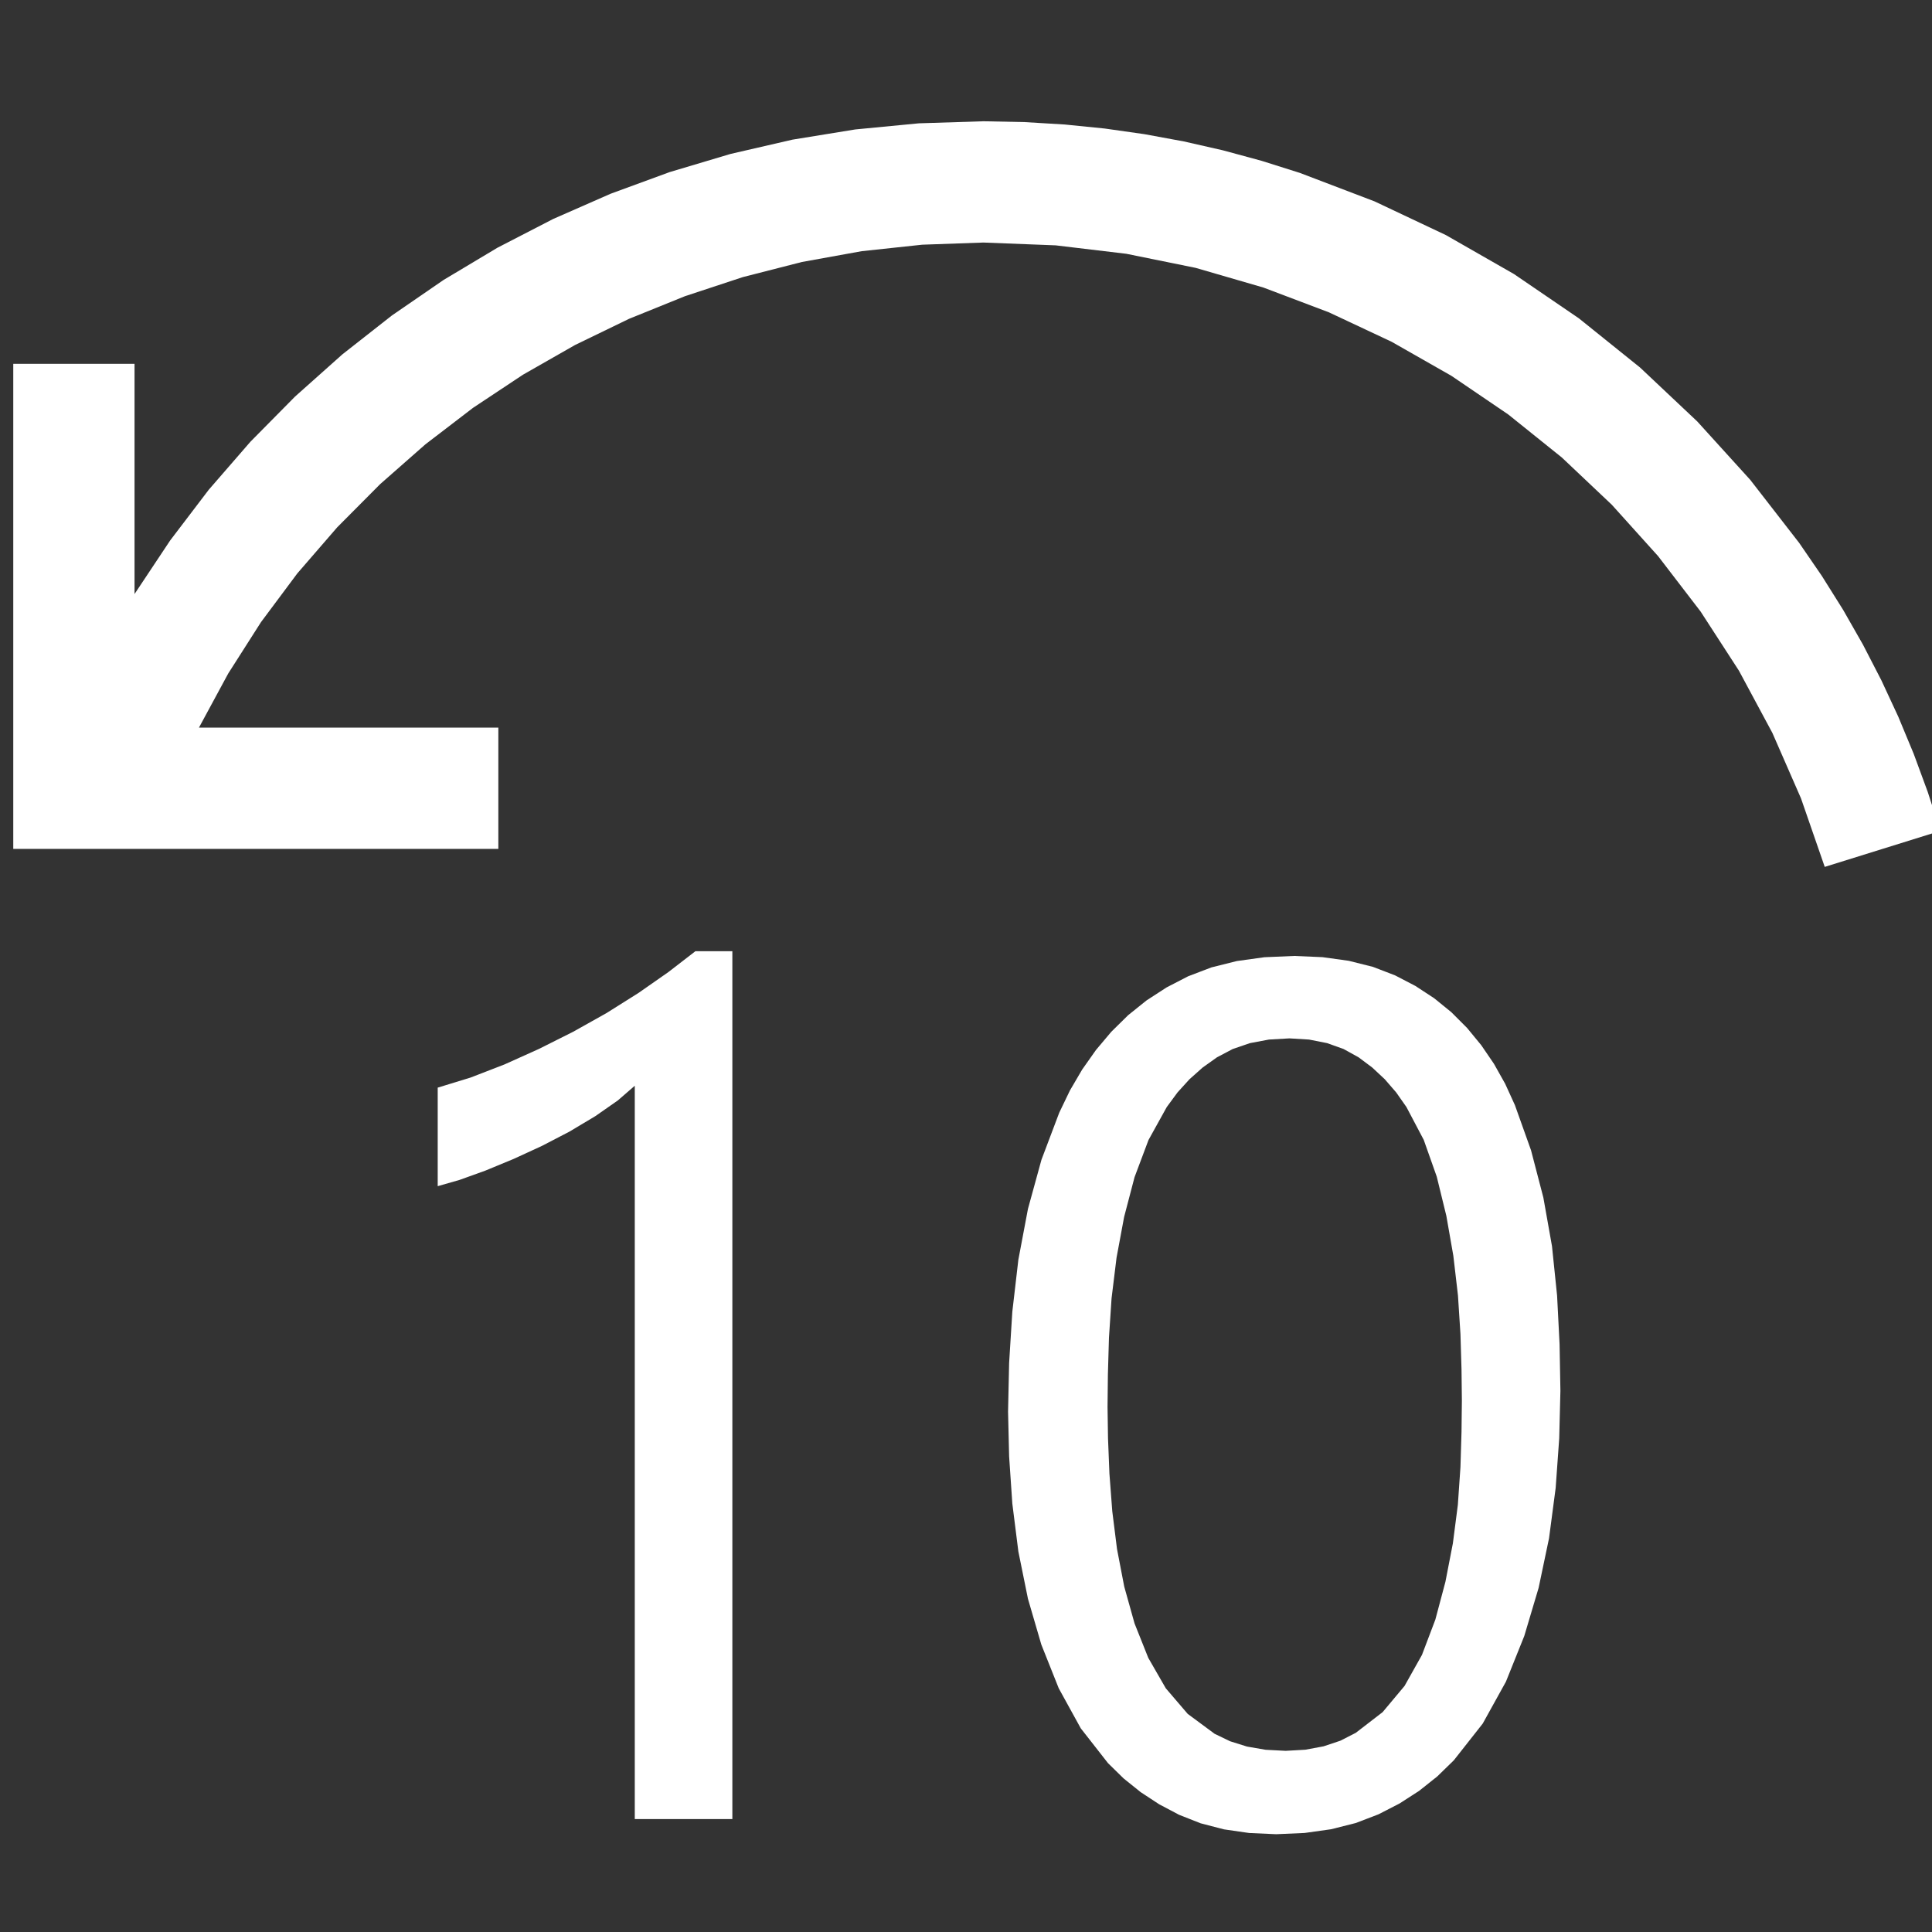 <?xml version="1.0" encoding="utf-8"?>
<svg xmlns="http://www.w3.org/2000/svg" height="26" width="26" viewBox="0 0 26 26">
  <rect x="0" y="0" width="26" height="26" fill="#333333" stroke="none"/>
  <g>
    <path id="path1" transform="rotate(0,13,13) translate(0,0) scale(0.051,0.051)  " fill="#FFFFFF" d="M340.25,274L334.836,274.312 329.844,275.25 325.273,276.812 321.125,279 317.344,281.695 313.875,284.781 310.719,288.258 307.875,292.125 303.062,300.812 299.375,310.625 296.625,321.125 294.625,331.875 293.312,342.594 292.625,353 292.344,362.688 292.25,371.25 292.375,379.531 292.75,388.875 293.5,398.781 294.75,408.75 296.656,418.656 299.375,428.375 303,437.469 307.625,445.5 313.406,452.25 320.5,457.5 324.578,459.469 329.062,460.875 333.953,461.719 339.25,462 344.438,461.703 349.25,460.812 353.688,459.328 357.75,457.25 364.844,451.781 370.625,444.875 375.219,436.688 378.75,427.375 381.406,417.406 383.375,407.25 384.688,397.094 385.375,387.125 385.656,377.781 385.75,369.5 385.656,361.375 385.375,352 384.719,341.844 383.5,331.375 381.656,320.844 379.125,310.5 375.688,300.781 371.125,292.125 368.414,288.258 365.406,284.781 362.102,281.695 358.5,279 354.547,276.812 350.188,275.25 345.422,274.312 340.25,274z M341.5,252.25L348.977,252.57 355.906,253.531 362.289,255.133 368.125,257.375 373.484,260.164 378.438,263.406 382.984,267.102 387.125,271.25 390.867,275.805 394.219,280.719 397.18,285.992 399.75,291.625 404,303.531 407.25,316 409.531,328.844 410.875,341.875 411.531,354.719 411.75,367 411.437,379.531 410.5,392.625 408.75,405.906 406,419 402.219,431.688 397.375,443.75 391.25,454.812 383.625,464.5 379.242,468.766 374.469,472.562 369.305,475.891 363.75,478.75 357.75,481.047 351.25,482.688 344.25,483.672 336.75,484 329.617,483.68 322.969,482.719 316.805,481.117 311.125,478.875 305.875,476.102 301,472.906 296.5,469.289 292.375,465.25 285.188,456.062 279.375,445.5 274.781,433.969 271.25,421.875 268.719,409.406 267.125,396.75 266.281,384.312 266,372.5 266.281,359.656 267.125,346.125 268.719,332.406 271.25,319 274.812,306.031 279.5,293.625 282.328,287.742 285.562,282.219 289.203,277.055 293.25,272.25 297.703,267.867 302.562,263.969 307.828,260.555 313.5,257.625 319.656,255.273 326.375,253.594 333.656,252.586 341.5,252.25z M183.5,251L193.25,251 193.25,480 167.5,480 167.5,286.5 163.031,290.375 157.125,294.5 150.281,298.594 143,302.375 135.531,305.812 128.125,308.875 121.281,311.344 115.5,313 115.5,287 124.156,284.344 133.125,280.875 142.219,276.781 151.25,272.25 160.062,267.312 168.5,262 176.375,256.5 183.5,251z M259.5,32L270.266,32.213 280.938,32.852 291.516,33.916 302,35.406 312.391,37.322 322.688,39.664 332.891,42.432 343,45.625 362.695,53.133 381.531,62.031 399.508,72.32 416.625,84 432.773,96.984 447.844,111.188 461.836,126.609 474.75,143.25 480.746,151.984 486.359,160.938 491.59,170.109 496.437,179.5 500.902,189.109 504.984,198.938 508.684,208.984 512,219.25 481.5,228.75 475.234,210.664 467.687,193.406 458.859,176.977 448.75,161.375 437.516,146.734 425.312,133.188 412.141,120.734 398,109.375 382.992,99.172 367.219,90.188 350.68,82.422 333.375,75.875 315.492,70.68 297.219,66.969 278.555,64.742 259.5,64 243.344,64.57 227.375,66.281 211.594,69.133 196,73.125 180.75,78.156 166,84.125 151.75,91.031 138,98.875 124.812,107.625 112.25,117.25 100.312,127.75 89,139.125 78.469,151.289 68.875,164.156 60.219,177.727 52.5,192 131.5,192 131.5,224 3.5,224 3.5,96 35.5,96 35.5,156.75 44.898,142.617 55.094,129.219 66.086,116.555 77.875,104.625 90.352,93.5 103.406,83.25 117.039,73.875 131.25,65.375 145.969,57.781 161.125,51.125 176.719,45.406 192.75,40.625 209.109,36.852 225.688,34.156 242.484,32.539 259.5,32z" />
  </g>
</svg>
